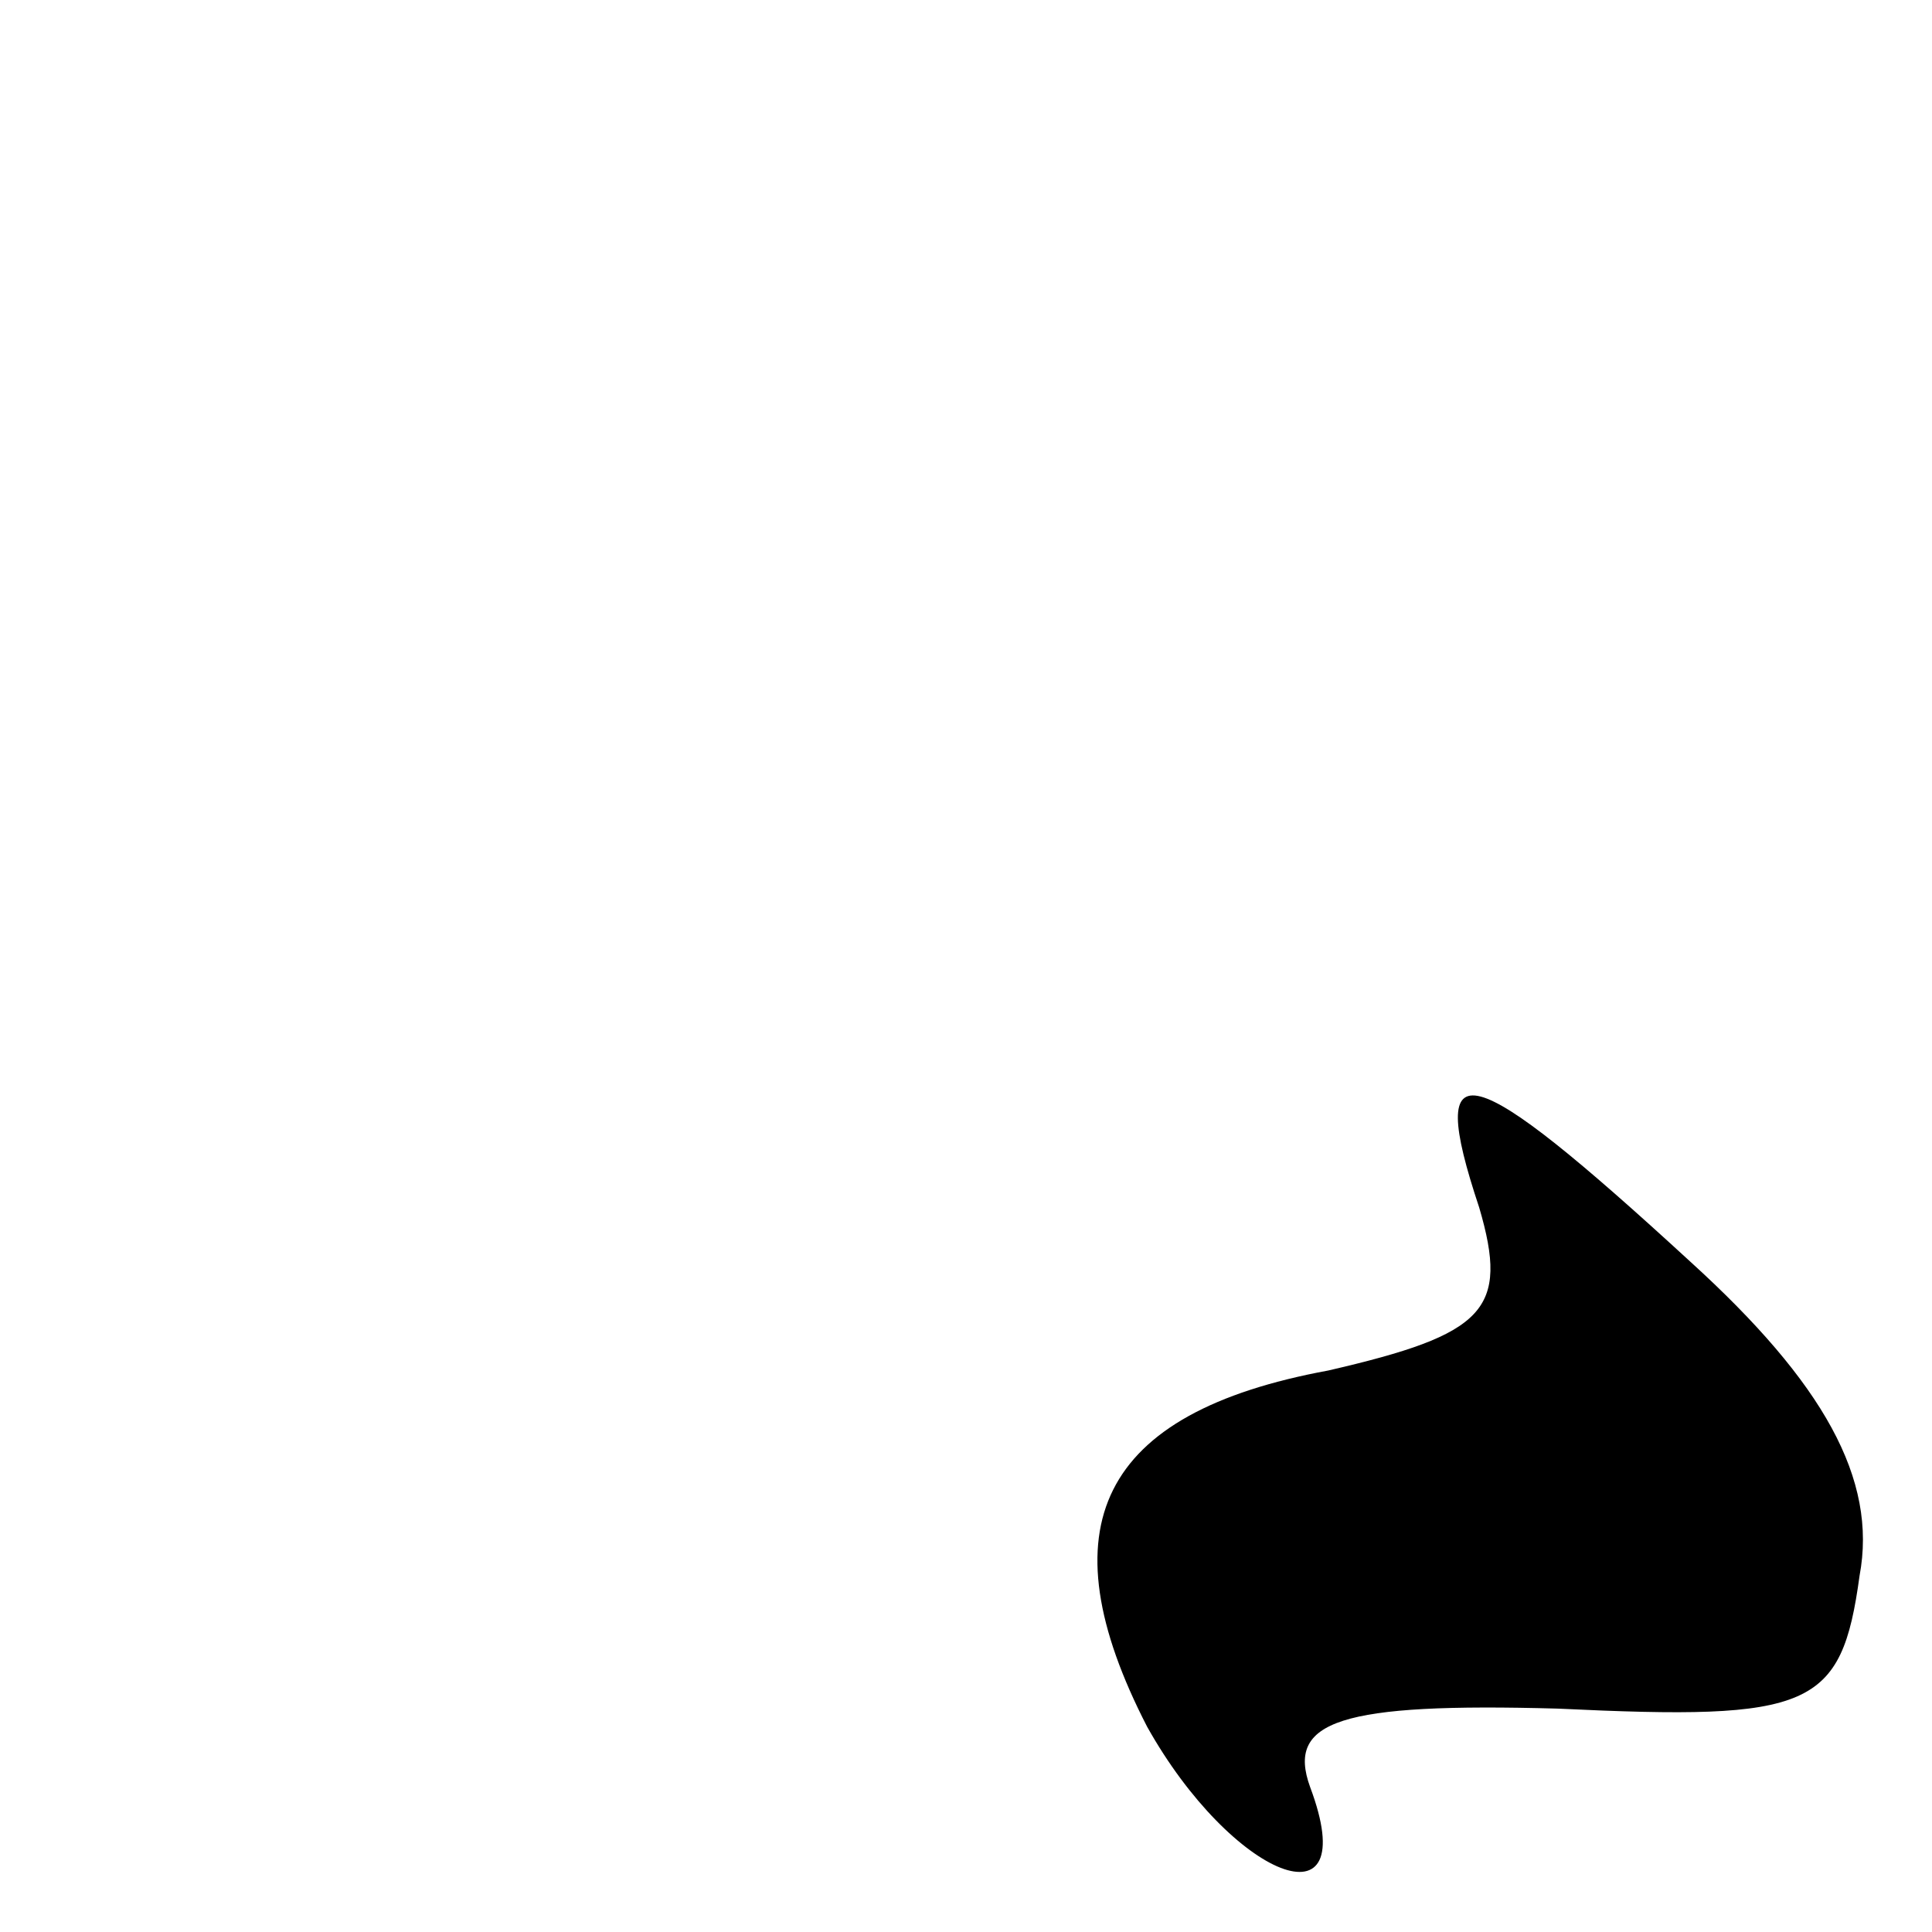 <?xml version="1.0" standalone="no"?>
<!DOCTYPE svg PUBLIC "-//W3C//DTD SVG 20010904//EN"
 "http://www.w3.org/TR/2001/REC-SVG-20010904/DTD/svg10.dtd">
<svg version="1.0" xmlns="http://www.w3.org/2000/svg"
 width="32pt" height="32pt" viewBox="0 0 32 32"
 preserveAspectRatio="xMidYMid meet">
<g transform="translate(0,32) scale(0.1,-0.1)"
fill="#000000" stroke="none">
<path fill="#000000" stroke="none" d="M245 120 c5 -17 1 -21 -25 -27 -38 -7
-47 -26 -30 -59 14 -25 36 -34 27 -10 -4 11 5 14 41 13 42 -2 47 0 50 22 3 16
-6 32 -28 52 -37 34 -44 36 -35 9z"/>
</g>
</svg>
